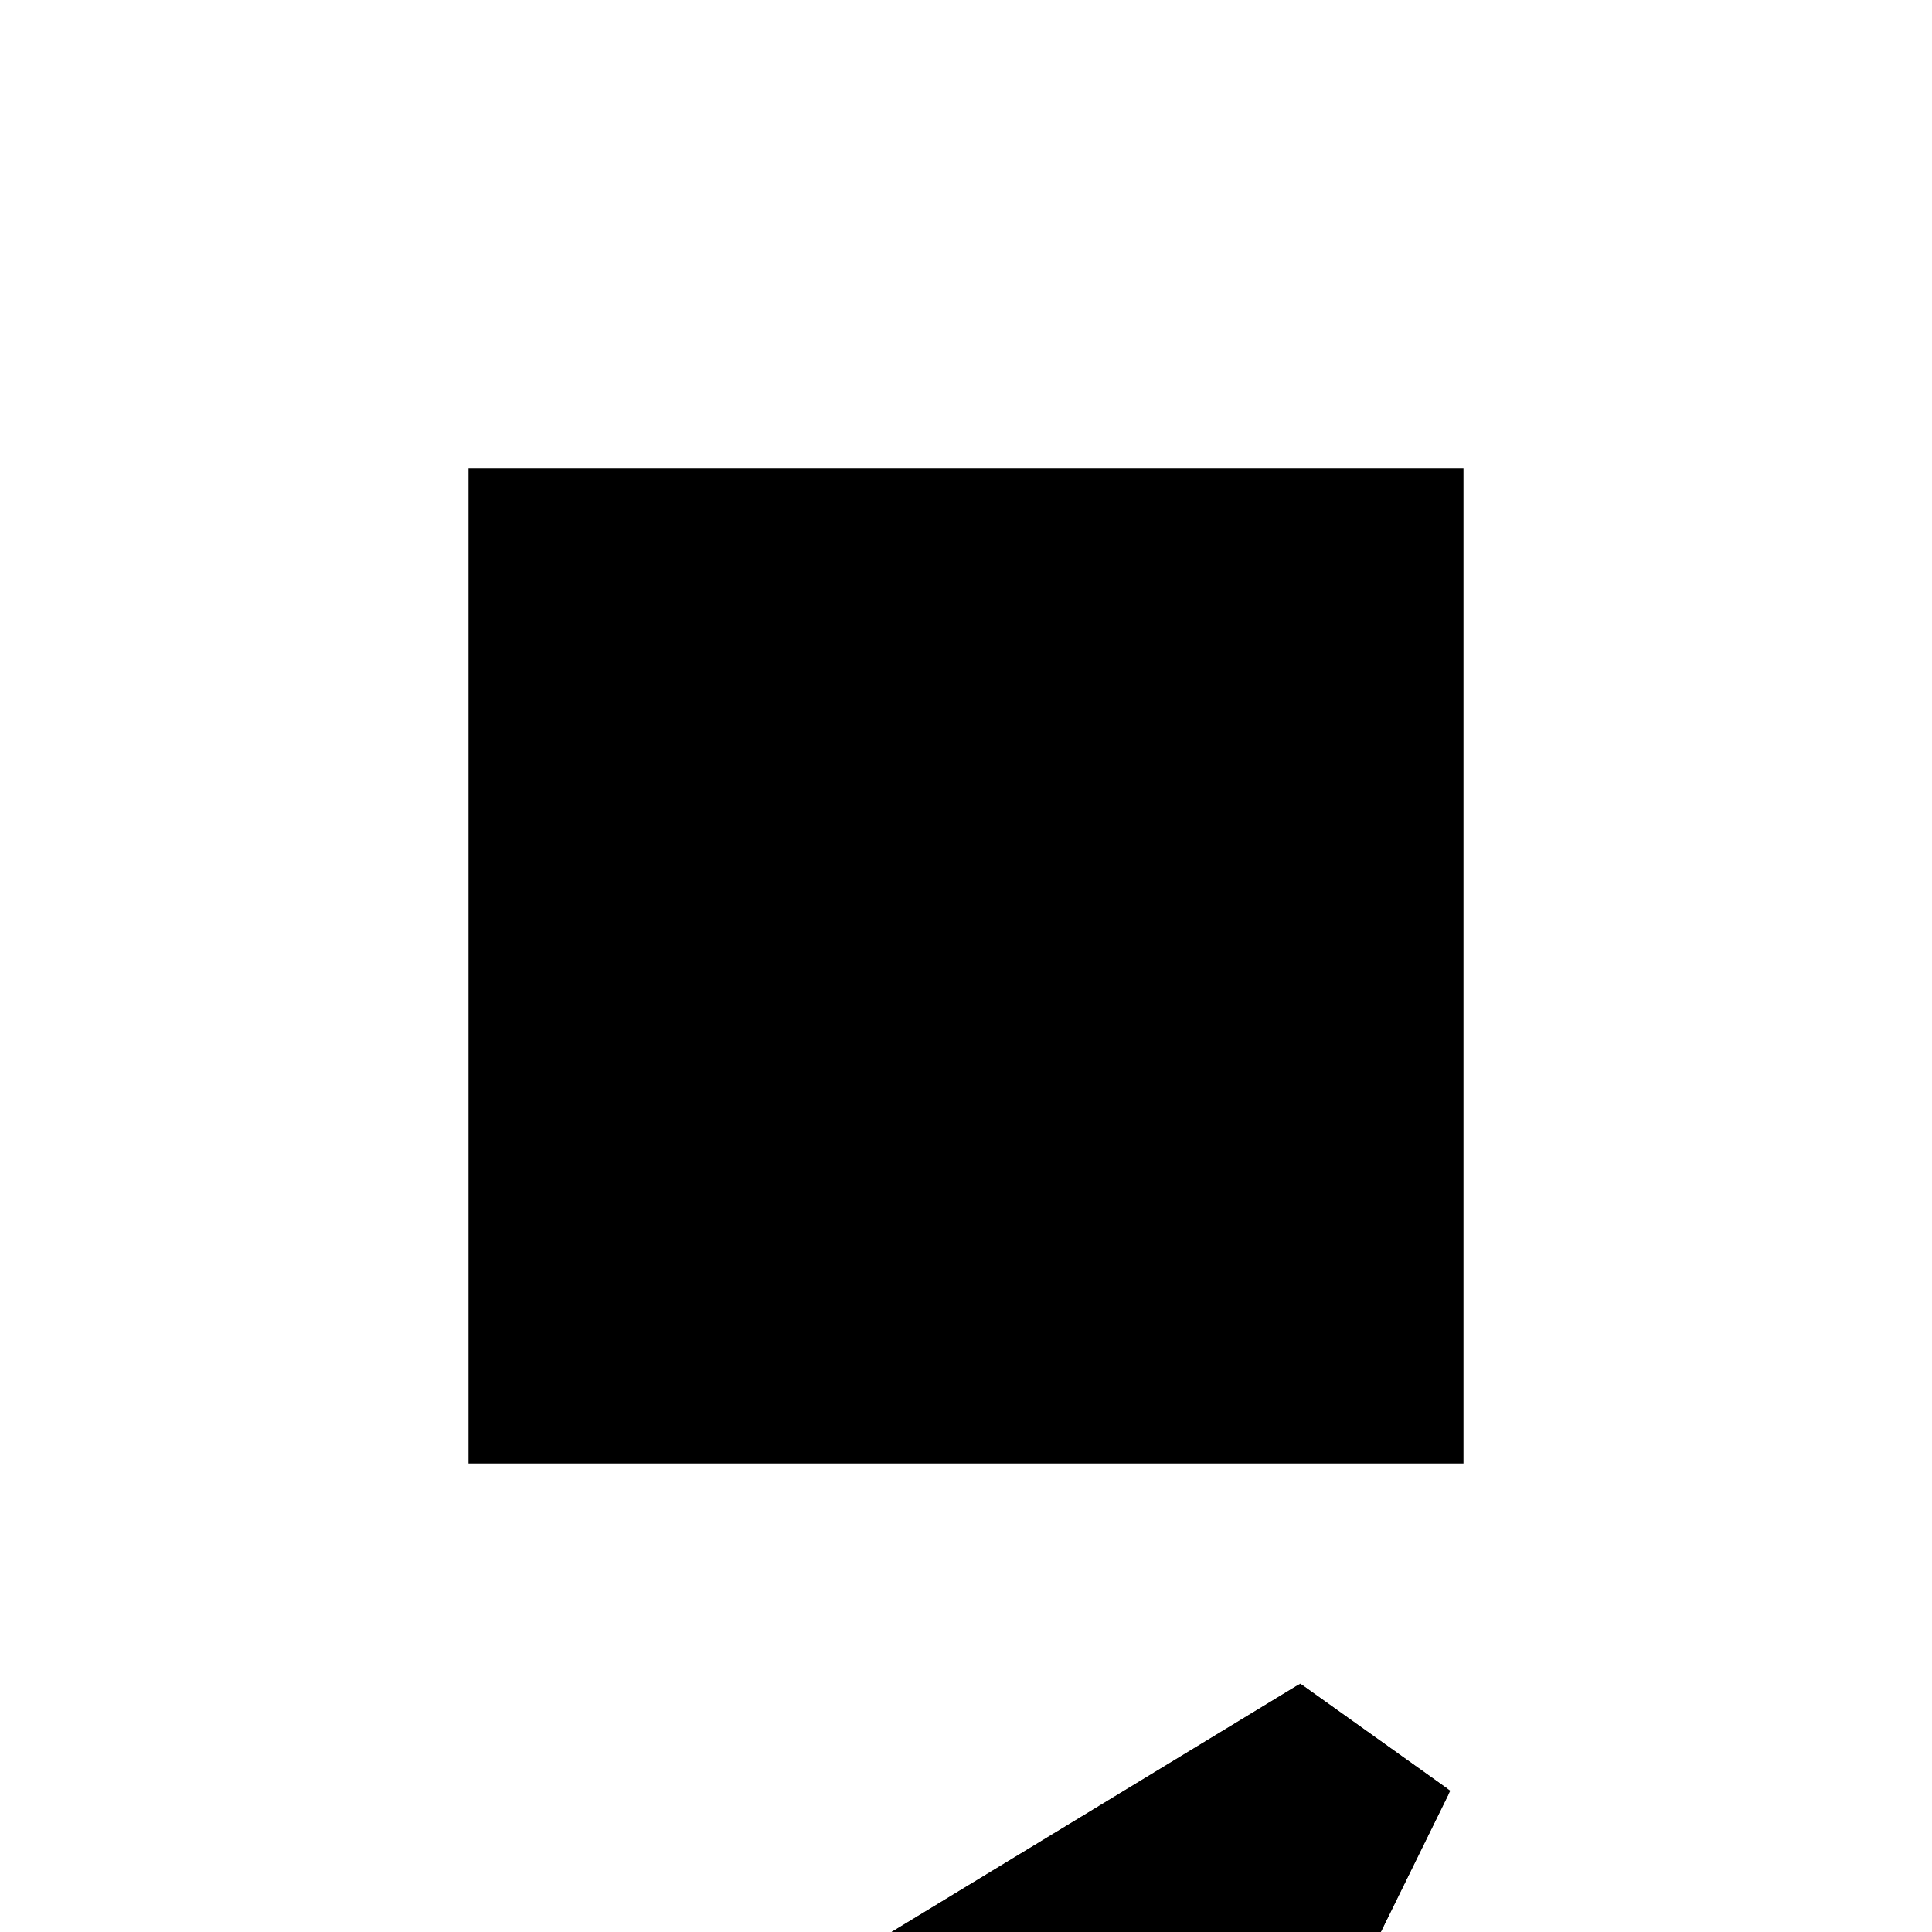 <?xml version="1.0"?>
<!DOCTYPE svg PUBLIC "-//W3C//DTD SVG 1.1//EN"
  "http://www.w3.org/Graphics/SVG/1.1/DTD/svg11.dtd">
<svg
  width="240"
  height="240"
  viewBox="-50 -50 200 200" xmlns="http://www.w3.org/2000/svg" version="1.1">
  <rect
    x="0"
    y="0"
    width="100"
    height="100"
    fill="hsla(206,100%,53%,0.3)"
    stroke="hsl(206,100%,53%)"
    stroke-width="3"
    transform="" />
  
  <path
    d="M 
      76.92
      -45.415
      L
    
      86.14
      -36.142
      L
    
      95.968
      -38.541
      L
    
      99.858
      -37.497
      L
    
      101.793
      -38.448
      L
    
      102.627
      -36.754
      L
    
      110.497
      -34.641
      L
    
      108.966
      -23.867
      L
    
      119.364
      -2.731
      L
    
      104.451
      7.913
      L
    
      47.478
      -26.706
      L
    
      61.563
      -30.144
      z
    "
    fill="hsla(0,0%,50%,0.3)"
    stroke="hsla(0,0%,50%,1)"
    stroke-width="1"
    transform="translate(-69.867,22.805) scale(1,-1) translate(50,-110)"
    />
  
  
  <line
    x1="76.92"
    y1="-45.415"
    x2="119.364"
    y2="-2.731"
    stroke="hsla(0,50%,50%,0.6)"
    stroke-width="1"
    transform="translate(-69.867,22.805) scale(1,-1) translate(50,-110)"
    />
  
  <line
    x1="95.968"
    y1="-38.541"
    x2="110.497"
    y2="-34.641"
    stroke="hsla(0,50%,50%,0.6)"
    stroke-width="1"
    transform="translate(-69.867,22.805) scale(1,-1) translate(50,-110)"
    />
  
  <line
    x1="101.793"
    y1="-38.448"
    x2="119.364"
    y2="-2.731"
    stroke="hsla(0,50%,50%,0.6)"
    stroke-width="1"
    transform="translate(-69.867,22.805) scale(1,-1) translate(50,-110)"
    />
  
  <line
    x1="55.982"
    y1="-28.782"
    x2="61.087"
    y2="-23.648"
    stroke="hsla(0,50%,50%,0.6)"
    stroke-width="1"
    transform="translate(-69.867,22.805) scale(1,-1) translate(50,-110)"
    />
  
  <line
    x1="47.478"
    y1="-26.706"
    x2="104.451"
    y2="7.913"
    stroke="hsla(0,50%,50%,0.6)"
    stroke-width="1"
    transform="translate(-69.867,22.805) scale(1,-1) translate(50,-110)"
    />
  
  <line
    x1="82.304"
    y1="-35.206"
    x2="110.497"
    y2="-34.641"
    stroke="hsla(0,50%,50%,0.6)"
    stroke-width="1"
    transform="translate(-69.867,22.805) scale(1,-1) translate(50,-110)"
    />
  
  <line
    x1="60.85"
    y1="-29.97"
    x2="68.843"
    y2="-13.724"
    stroke="hsla(0,50%,50%,0.6)"
    stroke-width="1"
    transform="translate(-69.867,22.805) scale(1,-1) translate(50,-110)"
    />
  
  <line
    x1="97.34"
    y1="-24.653"
    x2="104.451"
    y2="7.913"
    stroke="hsla(0,50%,50%,0.6)"
    stroke-width="1"
    transform="translate(-69.867,22.805) scale(1,-1) translate(50,-110)"
    />
  
  <line
    x1="59.765"
    y1="-29.705"
    x2="63.145"
    y2="-17.186"
    stroke="hsla(0,50%,50%,0.6)"
    stroke-width="1"
    transform="translate(-69.867,22.805) scale(1,-1) translate(50,-110)"
    />
  
  <line
    x1="95.968"
    y1="-38.541"
    x2="47.478"
    y2="-26.706"
    stroke="hsla(0,50%,50%,0.6)"
    stroke-width="1"
    transform="translate(-69.867,22.805) scale(1,-1) translate(50,-110)"
    />
  
  <line
    x1="59.765"
    y1="-29.705"
    x2="61.087"
    y2="-23.648"
    stroke="hsla(0,50%,50%,0.6)"
    stroke-width="1"
    transform="translate(-69.867,22.805) scale(1,-1) translate(50,-110)"
    />
  
  <line
    x1="97.34"
    y1="-24.653"
    x2="63.145"
    y2="-17.186"
    stroke="hsla(0,50%,50%,0.6)"
    stroke-width="1"
    transform="translate(-69.867,22.805) scale(1,-1) translate(50,-110)"
    />
  
  <line
    x1="60.85"
    y1="-29.97"
    x2="61.099"
    y2="-18.429"
    stroke="hsla(0,50%,50%,0.6)"
    stroke-width="1"
    transform="translate(-69.867,22.805) scale(1,-1) translate(50,-110)"
    />
  
  <line
    x1="82.304"
    y1="-35.206"
    x2="61.087"
    y2="-23.648"
    stroke="hsla(0,50%,50%,0.6)"
    stroke-width="1"
    transform="translate(-69.867,22.805) scale(1,-1) translate(50,-110)"
    />
  
  <line
    x1="101.793"
    y1="-38.448"
    x2="61.099"
    y2="-18.429"
    stroke="hsla(0,50%,50%,0.6)"
    stroke-width="1"
    transform="translate(-69.867,22.805) scale(1,-1) translate(50,-110)"
    />
  
  <line
    x1="55.982"
    y1="-28.782"
    x2="54.075"
    y2="-22.698"
    stroke="hsla(0,50%,50%,0.6)"
    stroke-width="1"
    transform="translate(-69.867,22.805) scale(1,-1) translate(50,-110)"
    />
  
  <line
    x1="110.497"
    y1="-34.641"
    x2="104.451"
    y2="7.913"
    stroke="hsla(0,50%,50%,0.6)"
    stroke-width="1"
    transform="translate(-69.867,22.805) scale(1,-1) translate(50,-110)"
    />
  
  <line
    x1="76.92"
    y1="-45.415"
    x2="54.075"
    y2="-22.698"
    stroke="hsla(0,50%,50%,0.6)"
    stroke-width="1"
    transform="translate(-69.867,22.805) scale(1,-1) translate(50,-110)"
    />
  
  <line
    x1="95.968"
    y1="-38.541"
    x2="68.843"
    y2="-13.724"
    stroke="hsla(0,50%,50%,0.6)"
    stroke-width="1"
    transform="translate(-69.867,22.805) scale(1,-1) translate(50,-110)"
    />
  
  <line
    x1="119.364"
    y1="-2.731"
    x2="104.451"
    y2="7.913"
    stroke="hsla(0,50%,50%,0.6)"
    stroke-width="1"
    transform="translate(-69.867,22.805) scale(1,-1) translate(50,-110)"
    />
  
</svg>
